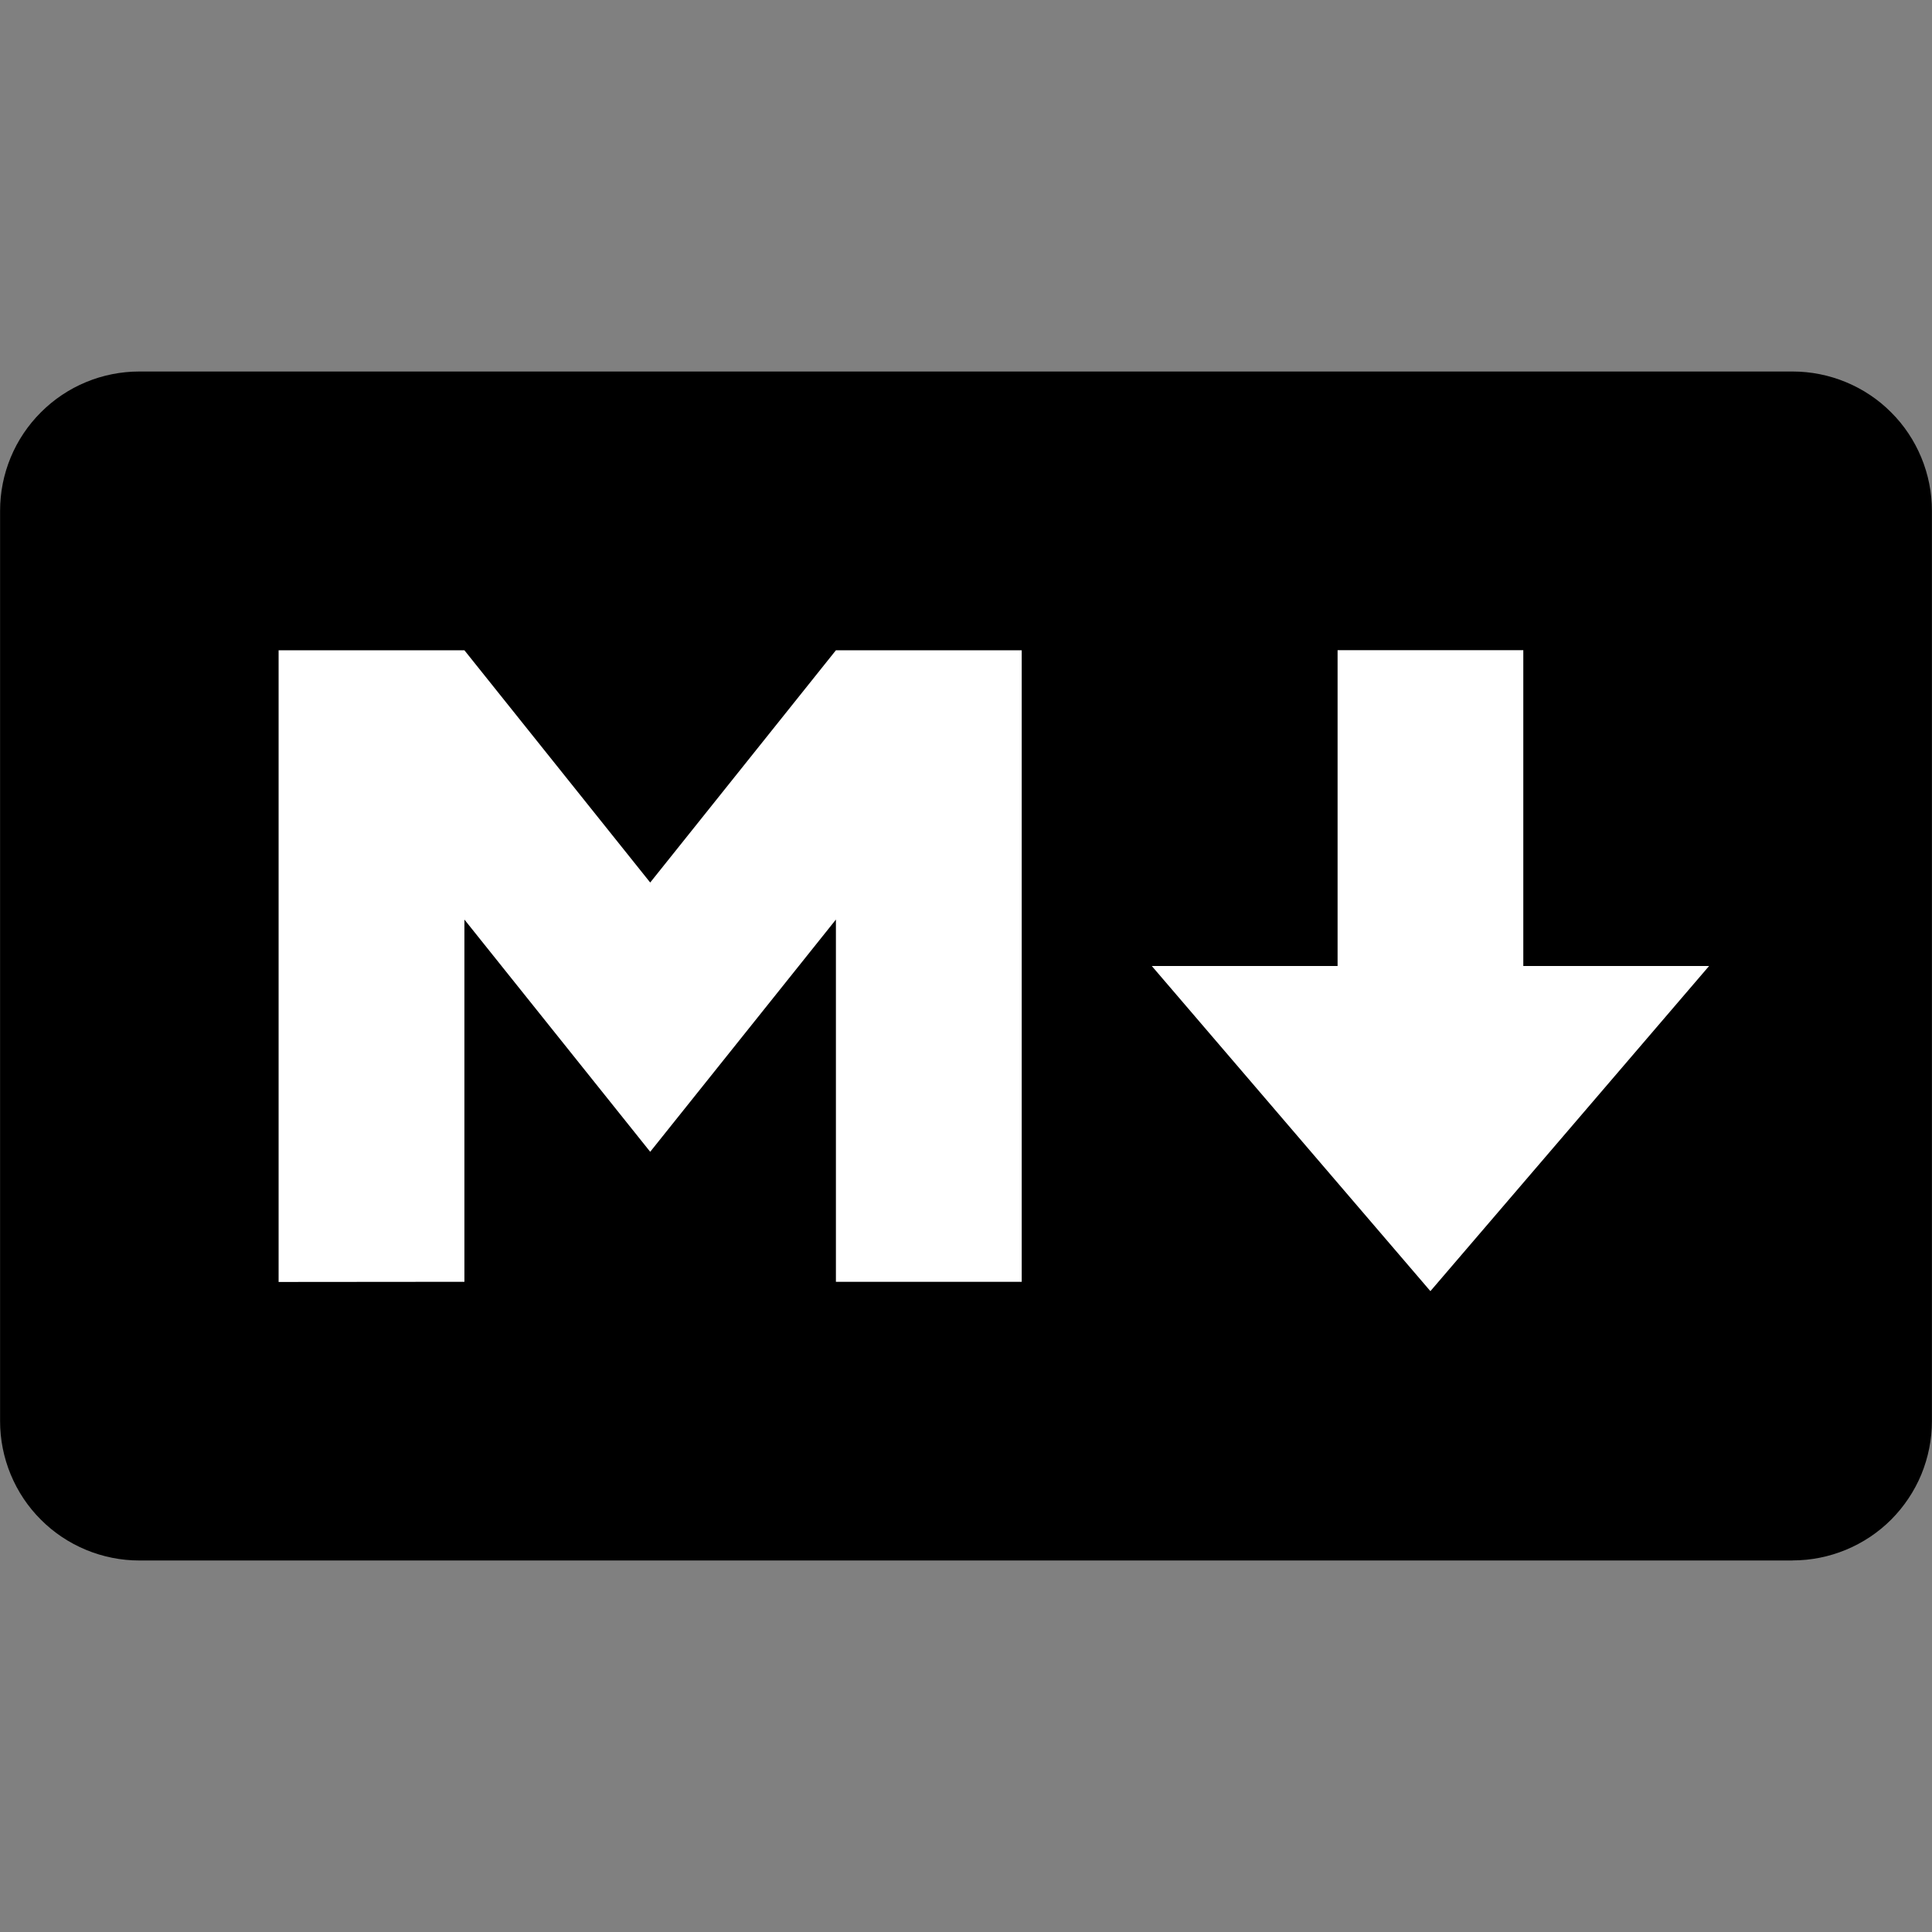 <svg width="24" height="24" viewBox="0 0 24 24" fill="none" xmlns="http://www.w3.org/2000/svg">
<rect x="0" y="0" width="24" height="24" fill="#808080" stroke="none"/>
<rect x="1" y="6" width="22" height="12" fill="white"/>
<path d="M22.269 19.385H1.731C1.504 19.385 1.279 19.34 1.069 19.253C0.859 19.166 0.668 19.039 0.508 18.878C0.347 18.718 0.22 18.527 0.133 18.317C0.046 18.107 0.001 17.882 0.001 17.655V6.345C0.001 5.886 0.183 5.446 0.508 5.122C0.832 4.797 1.272 4.615 1.731 4.615H22.269C22.496 4.615 22.721 4.66 22.931 4.747C23.141 4.834 23.332 4.961 23.492 5.122C23.653 5.282 23.78 5.473 23.867 5.683C23.954 5.893 23.999 6.118 23.999 6.345V17.653C23.999 17.88 23.954 18.105 23.868 18.315C23.781 18.525 23.653 18.716 23.493 18.877C23.332 19.038 23.141 19.165 22.931 19.252C22.721 19.339 22.496 19.384 22.269 19.384V19.385ZM5.769 15.923V11.423L8.077 14.308L10.384 11.423V15.923H12.692V8.078H10.384L8.077 10.963L5.769 8.078H3.461V15.925L5.769 15.923ZM21.231 12H18.923V8.077H16.616V12H14.308L17.769 16.039L21.231 12Z" fill="black"/>
</svg>
